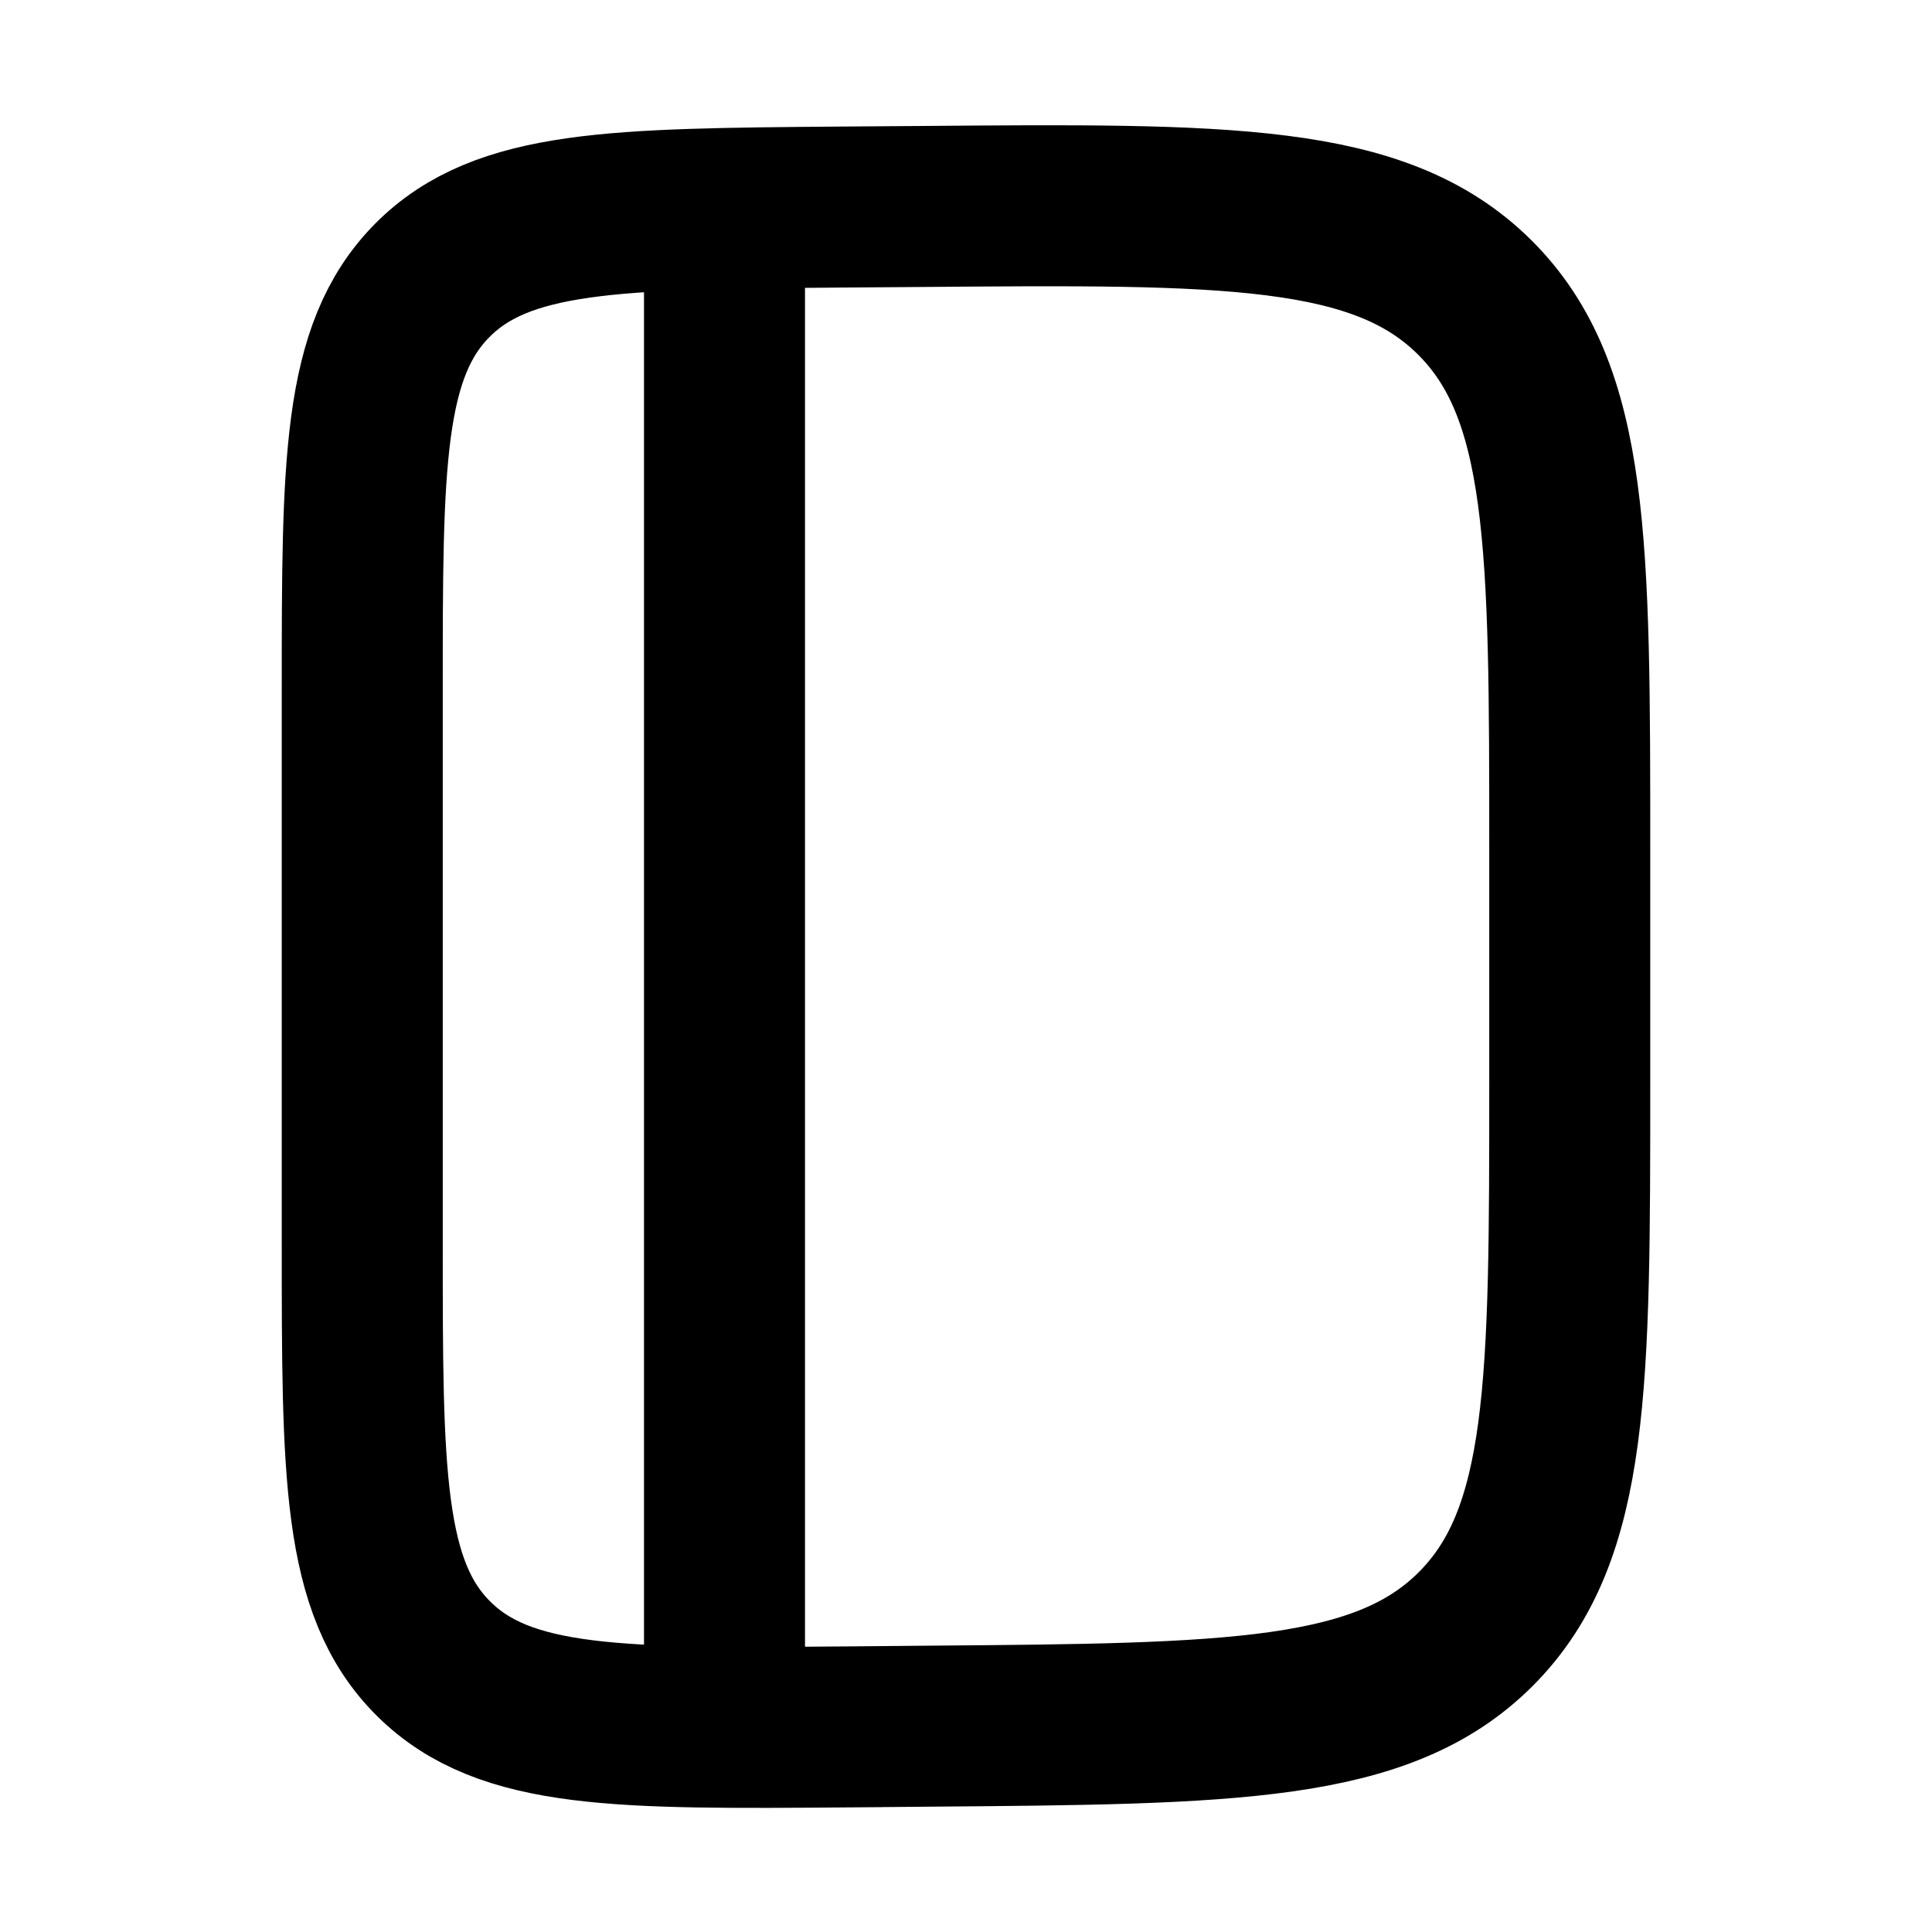 <svg xmlns="http://www.w3.org/2000/svg" width="24" height="24" viewBox="0 0 24 24" fill="none">
    <path stroke="currentColor" stroke-linecap="round" stroke-width="2" d="M9 20.88V3m1.548 18.452 1.016-.009c3.744-.03 5.616-.045 6.776-1.214 1.16-1.17 1.16-3.042 1.16-6.785v-2.88c0-3.799 0-5.698-1.183-6.872-1.183-1.173-3.082-1.158-6.881-1.127l-.984.007c-2.808.023-4.212.034-5.082.911-.87.878-.87 2.281-.87 5.09v6.879c0 2.849 0 4.274.887 5.154.887.88 2.312.868 5.161.846Z"/>
</svg>